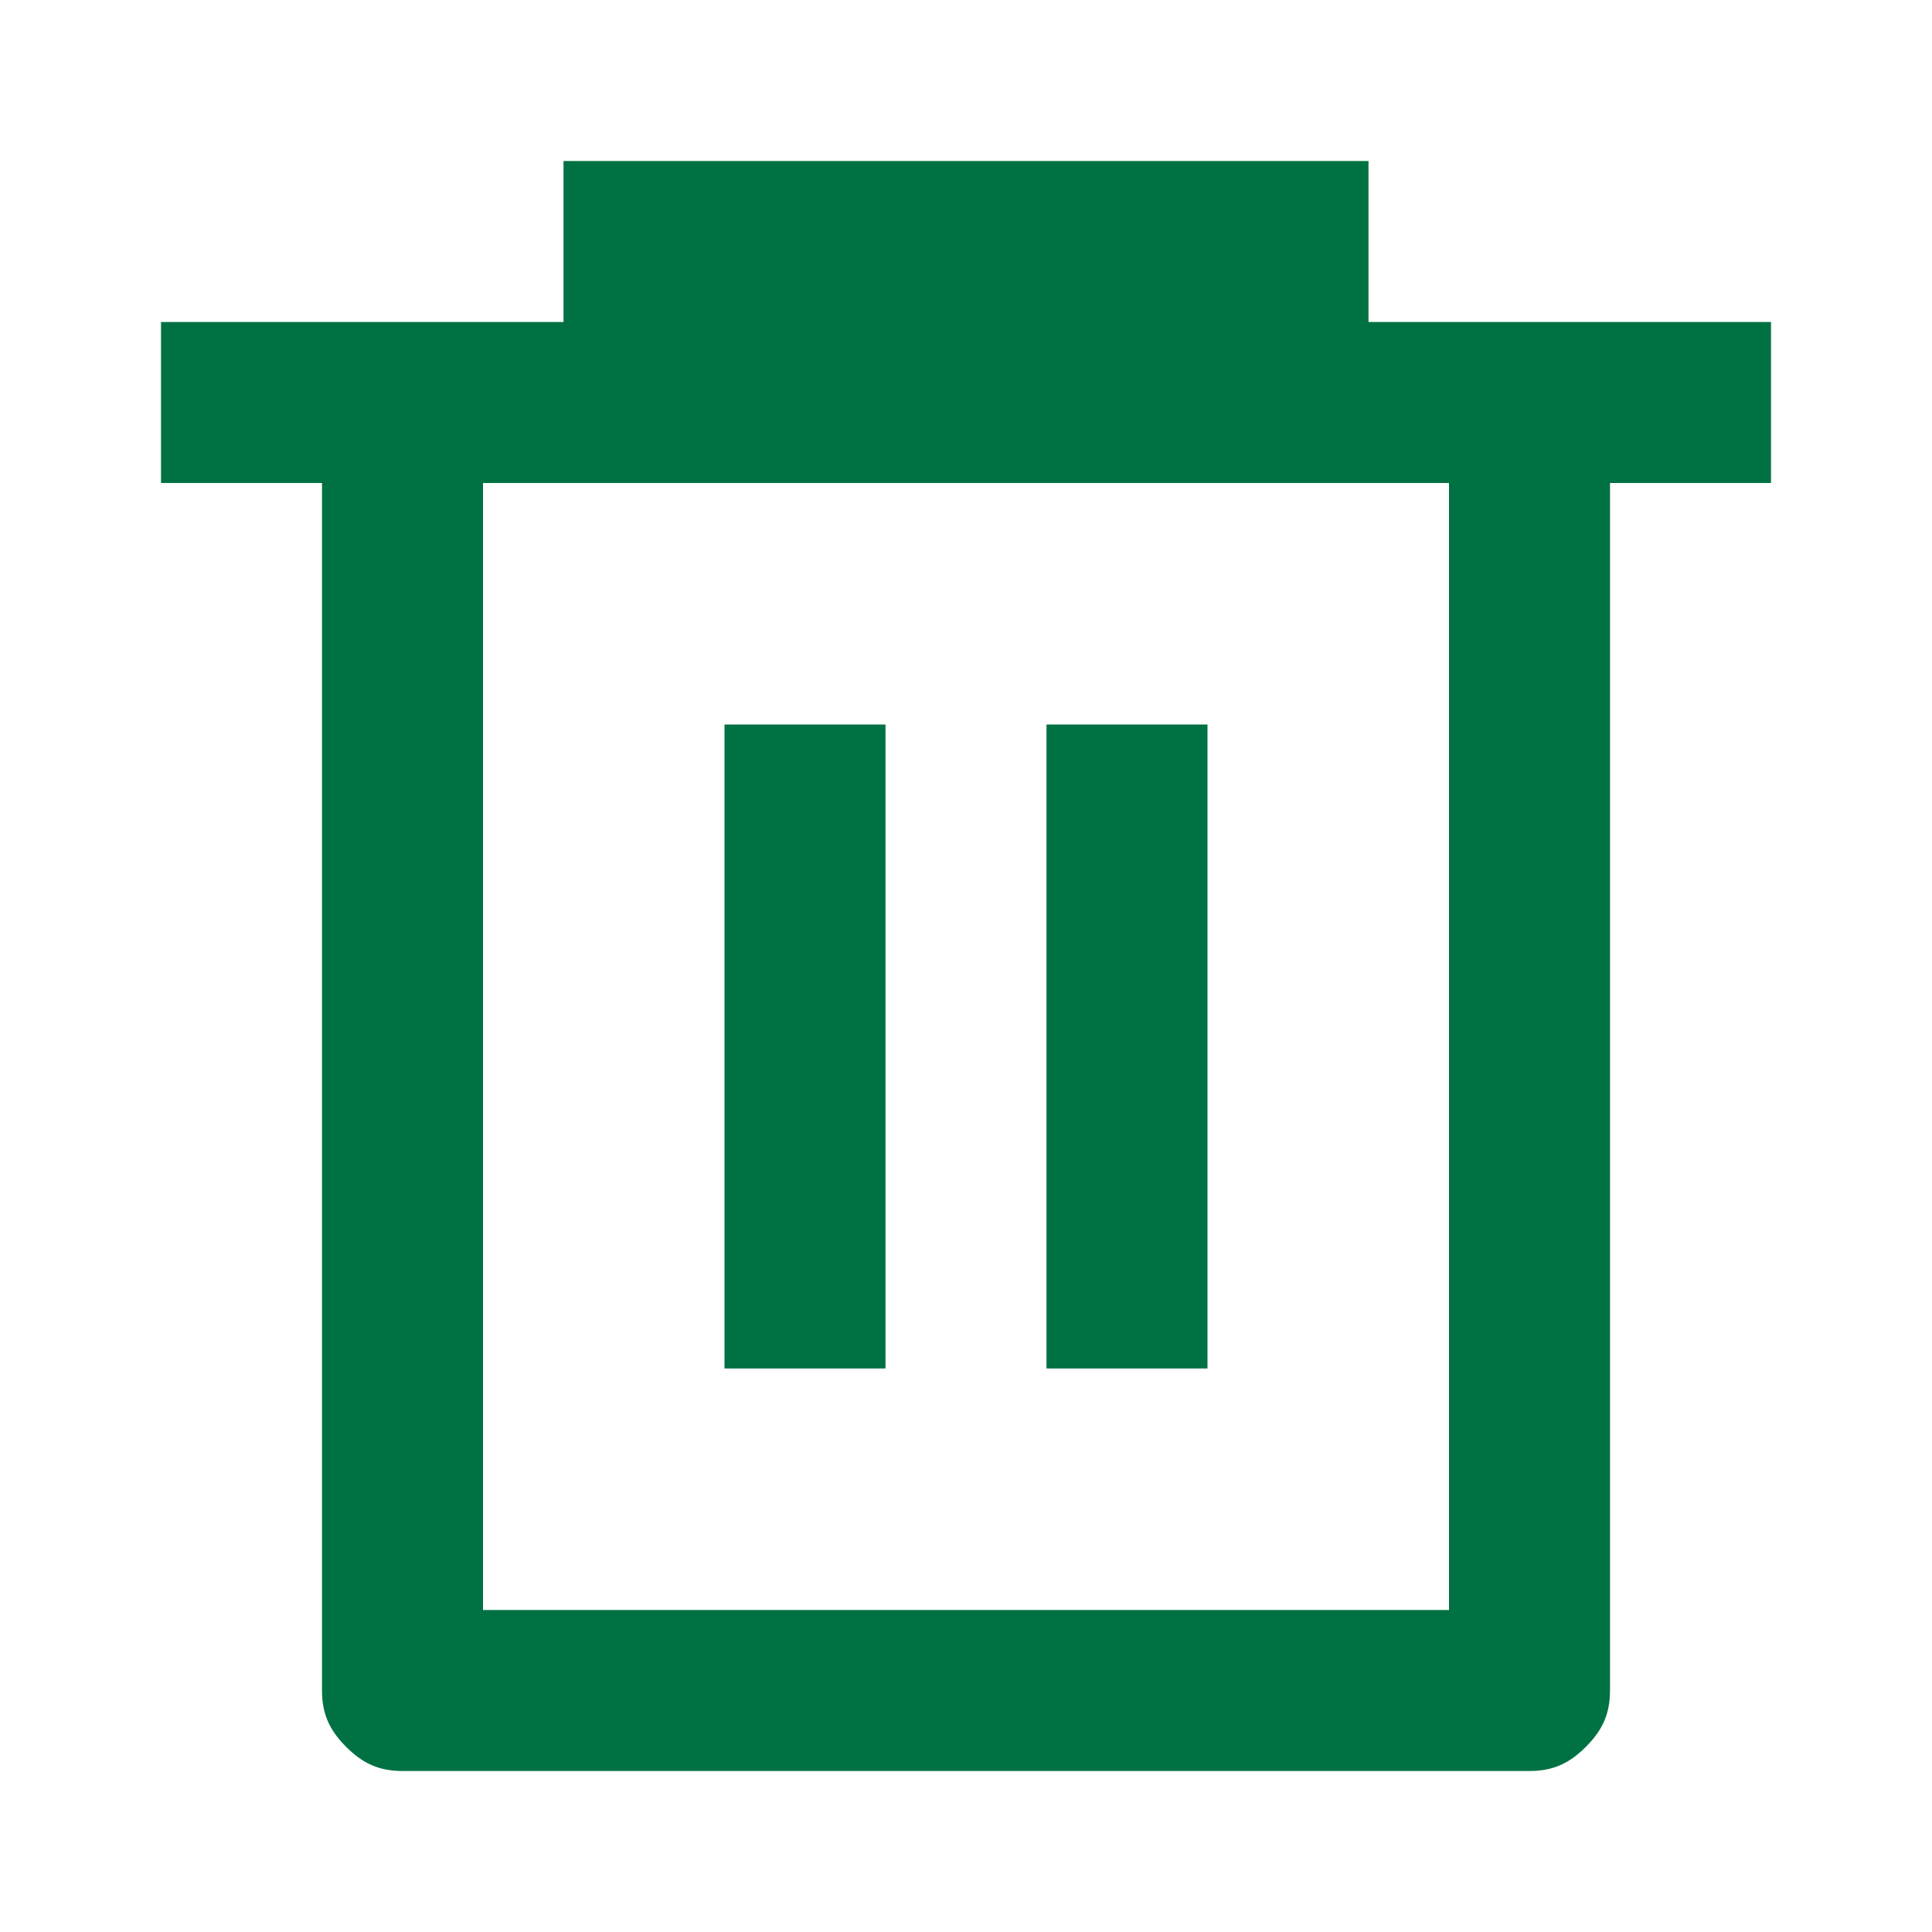 <?xml version="1.0" encoding="utf-8"?>
<!-- Generator: Adobe Illustrator 27.0.1, SVG Export Plug-In . SVG Version: 6.00 Build 0)  -->
<svg version="1.1" id="Layer_1" xmlns="http://www.w3.org/2000/svg" xmlns:xlink="http://www.w3.org/1999/xlink" x="0px" y="0px"
	 viewBox="0 0 24 24" style="enable-background:new 0 0 24 24;" xml:space="preserve">
<style type="text/css">
	.st0{fill:#007142;}
</style>
<path class="st0" d="M7,4V2h10v2h5v2h-2v15c0,0.3-0.1,0.5-0.3,0.7S19.3,22,19,22H5c-0.3,0-0.5-0.1-0.7-0.3C4.1,21.5,4,21.3,4,21V6H2
	V4H7z M6,6v14h12V6H6z M9,9h2v8H9V9z M13,9h2v8h-2V9z"/>
</svg>
